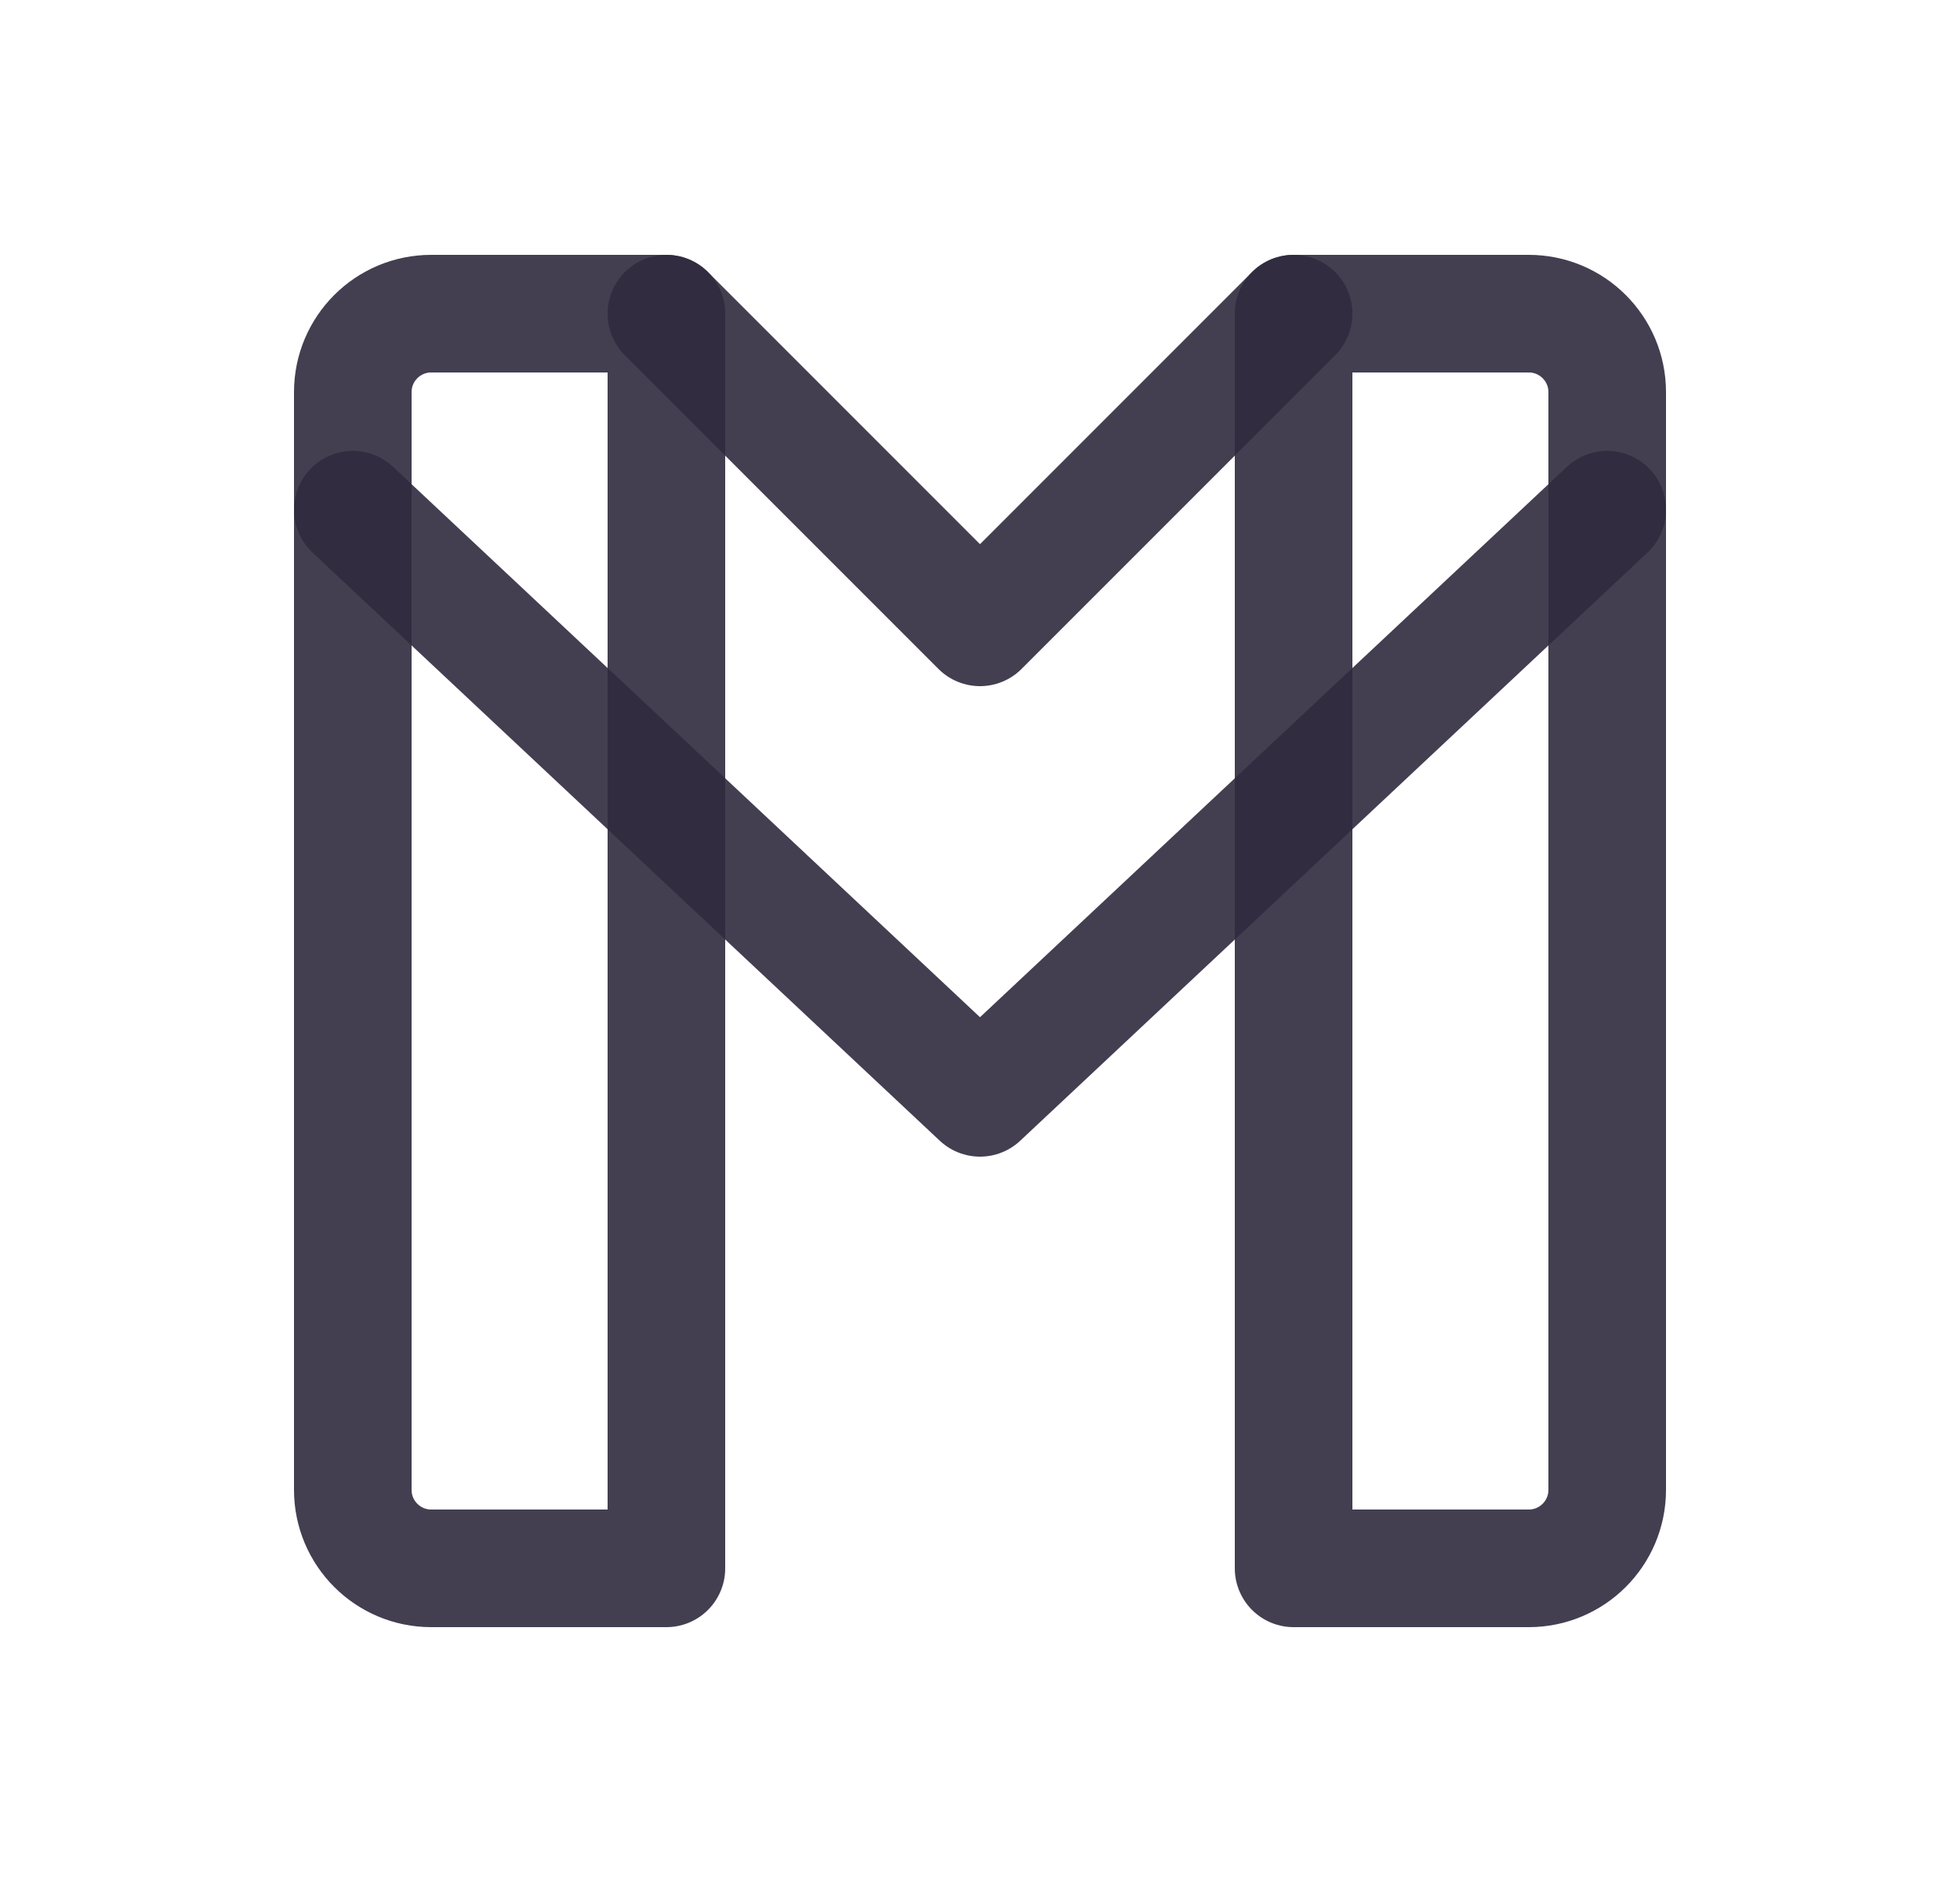 <svg width="25" height="24" viewBox="0 0 25 24" fill="none" xmlns="http://www.w3.org/2000/svg">
<path fill-rule="evenodd" clip-rule="evenodd" d="M16.5 20H19.5C20.052 20 20.5 19.552 20.5 19V5C20.5 4.448 20.052 4 19.5 4H16.5V20Z" stroke="#2F2B3D" stroke-opacity="0.9" stroke-width="1.5" stroke-linecap="round" stroke-linejoin="round"/>
<path fill-rule="evenodd" clip-rule="evenodd" d="M5.5 20H8.5V4H5.5C4.948 4 4.5 4.448 4.5 5V19C4.5 19.552 4.948 20 5.5 20Z" stroke="#2F2B3D" stroke-opacity="0.9" stroke-width="1.5" stroke-linecap="round" stroke-linejoin="round"/>
<path d="M16.5 4L12.5 8L8.5 4" stroke="#2F2B3D" stroke-opacity="0.9" stroke-width="1.5" stroke-linecap="round" stroke-linejoin="round"/>
<path d="M4.5 6.5L12.5 14L20.5 6.5" stroke="#2F2B3D" stroke-opacity="0.9" stroke-width="1.5" stroke-linecap="round" stroke-linejoin="round"/>
</svg>
